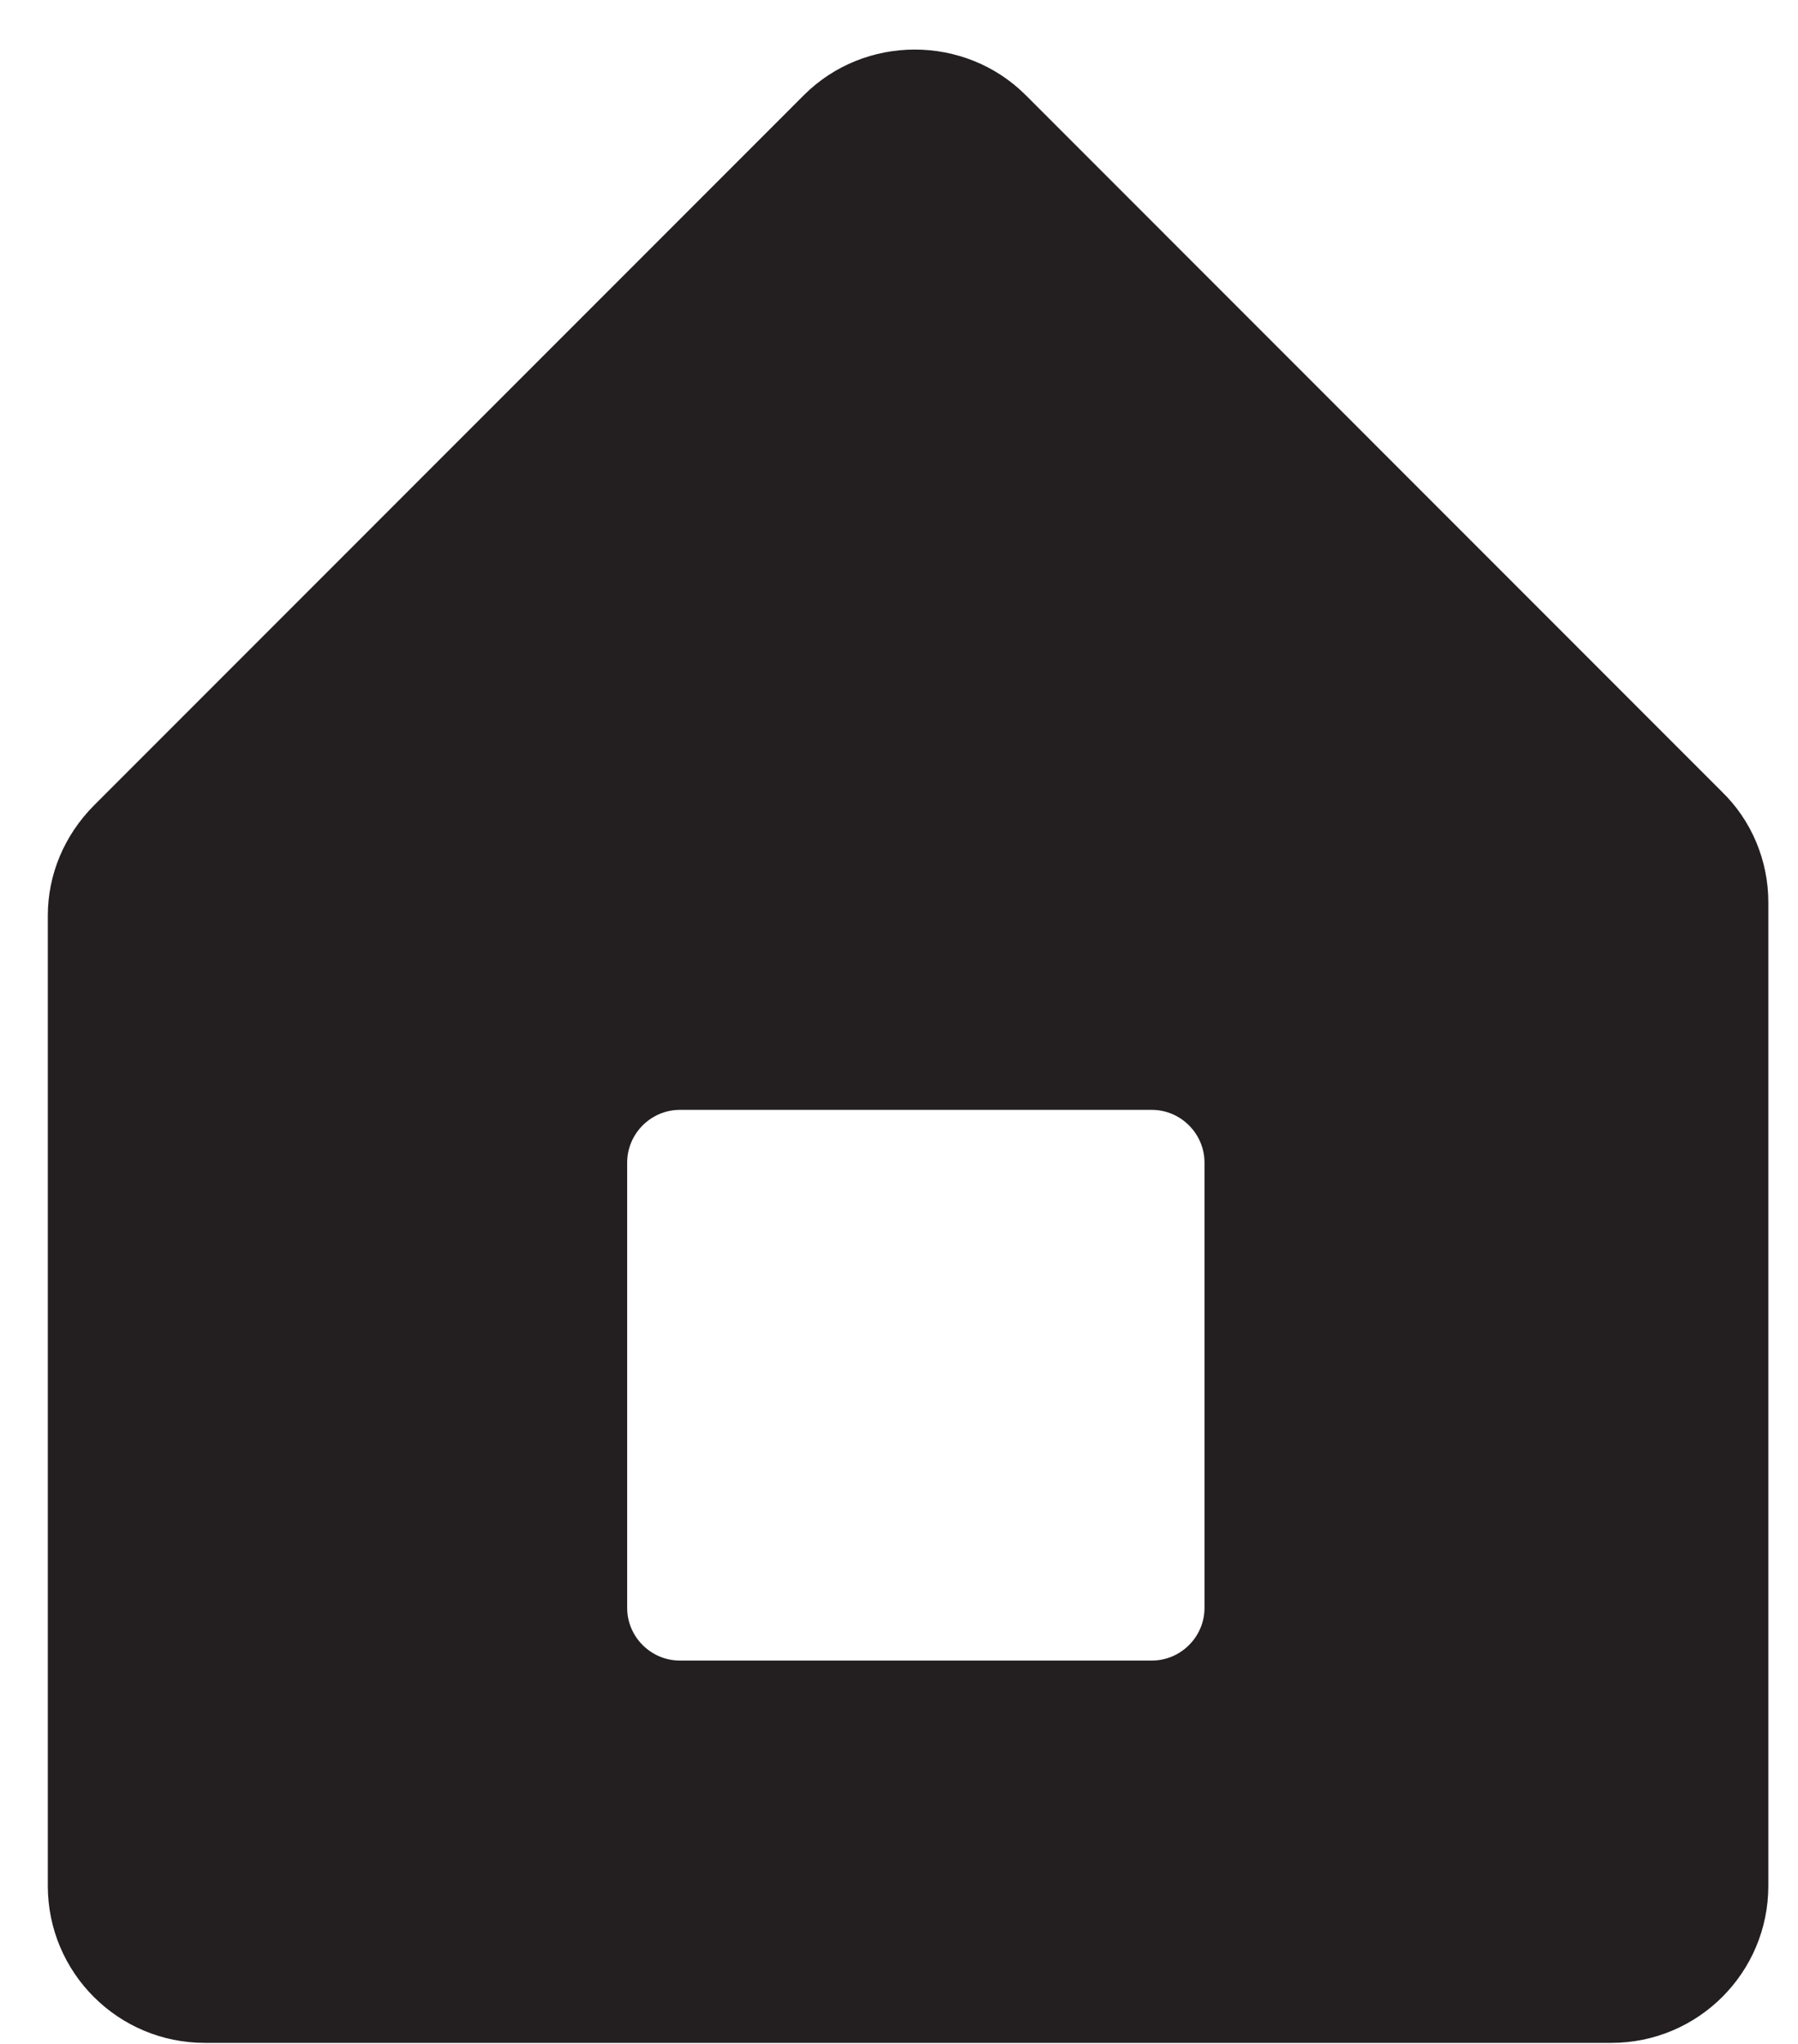 <svg width="22" height="25" viewBox="0 0 22 25" fill="none" xmlns="http://www.w3.org/2000/svg">
<path d="M21.081 9.696L12.552 1.165C11.806 0.42 10.58 0.42 9.835 1.165L1.154 9.847C0.788 10.214 0.585 10.694 0.585 11.2V23.066C0.585 24.128 1.445 24.987 2.506 24.987H19.716C20.777 24.987 21.637 24.128 21.637 23.066V11.035C21.637 10.53 21.434 10.037 21.068 9.683L21.081 9.696ZM14.738 19.667C14.738 20.021 14.447 20.311 14.093 20.311H8.319C7.965 20.311 7.674 20.021 7.674 19.667V14.22C7.674 13.866 7.965 13.575 8.319 13.575H14.093C14.447 13.575 14.738 13.866 14.738 14.22V19.667Z" fill="#231F20"/>
</svg>
